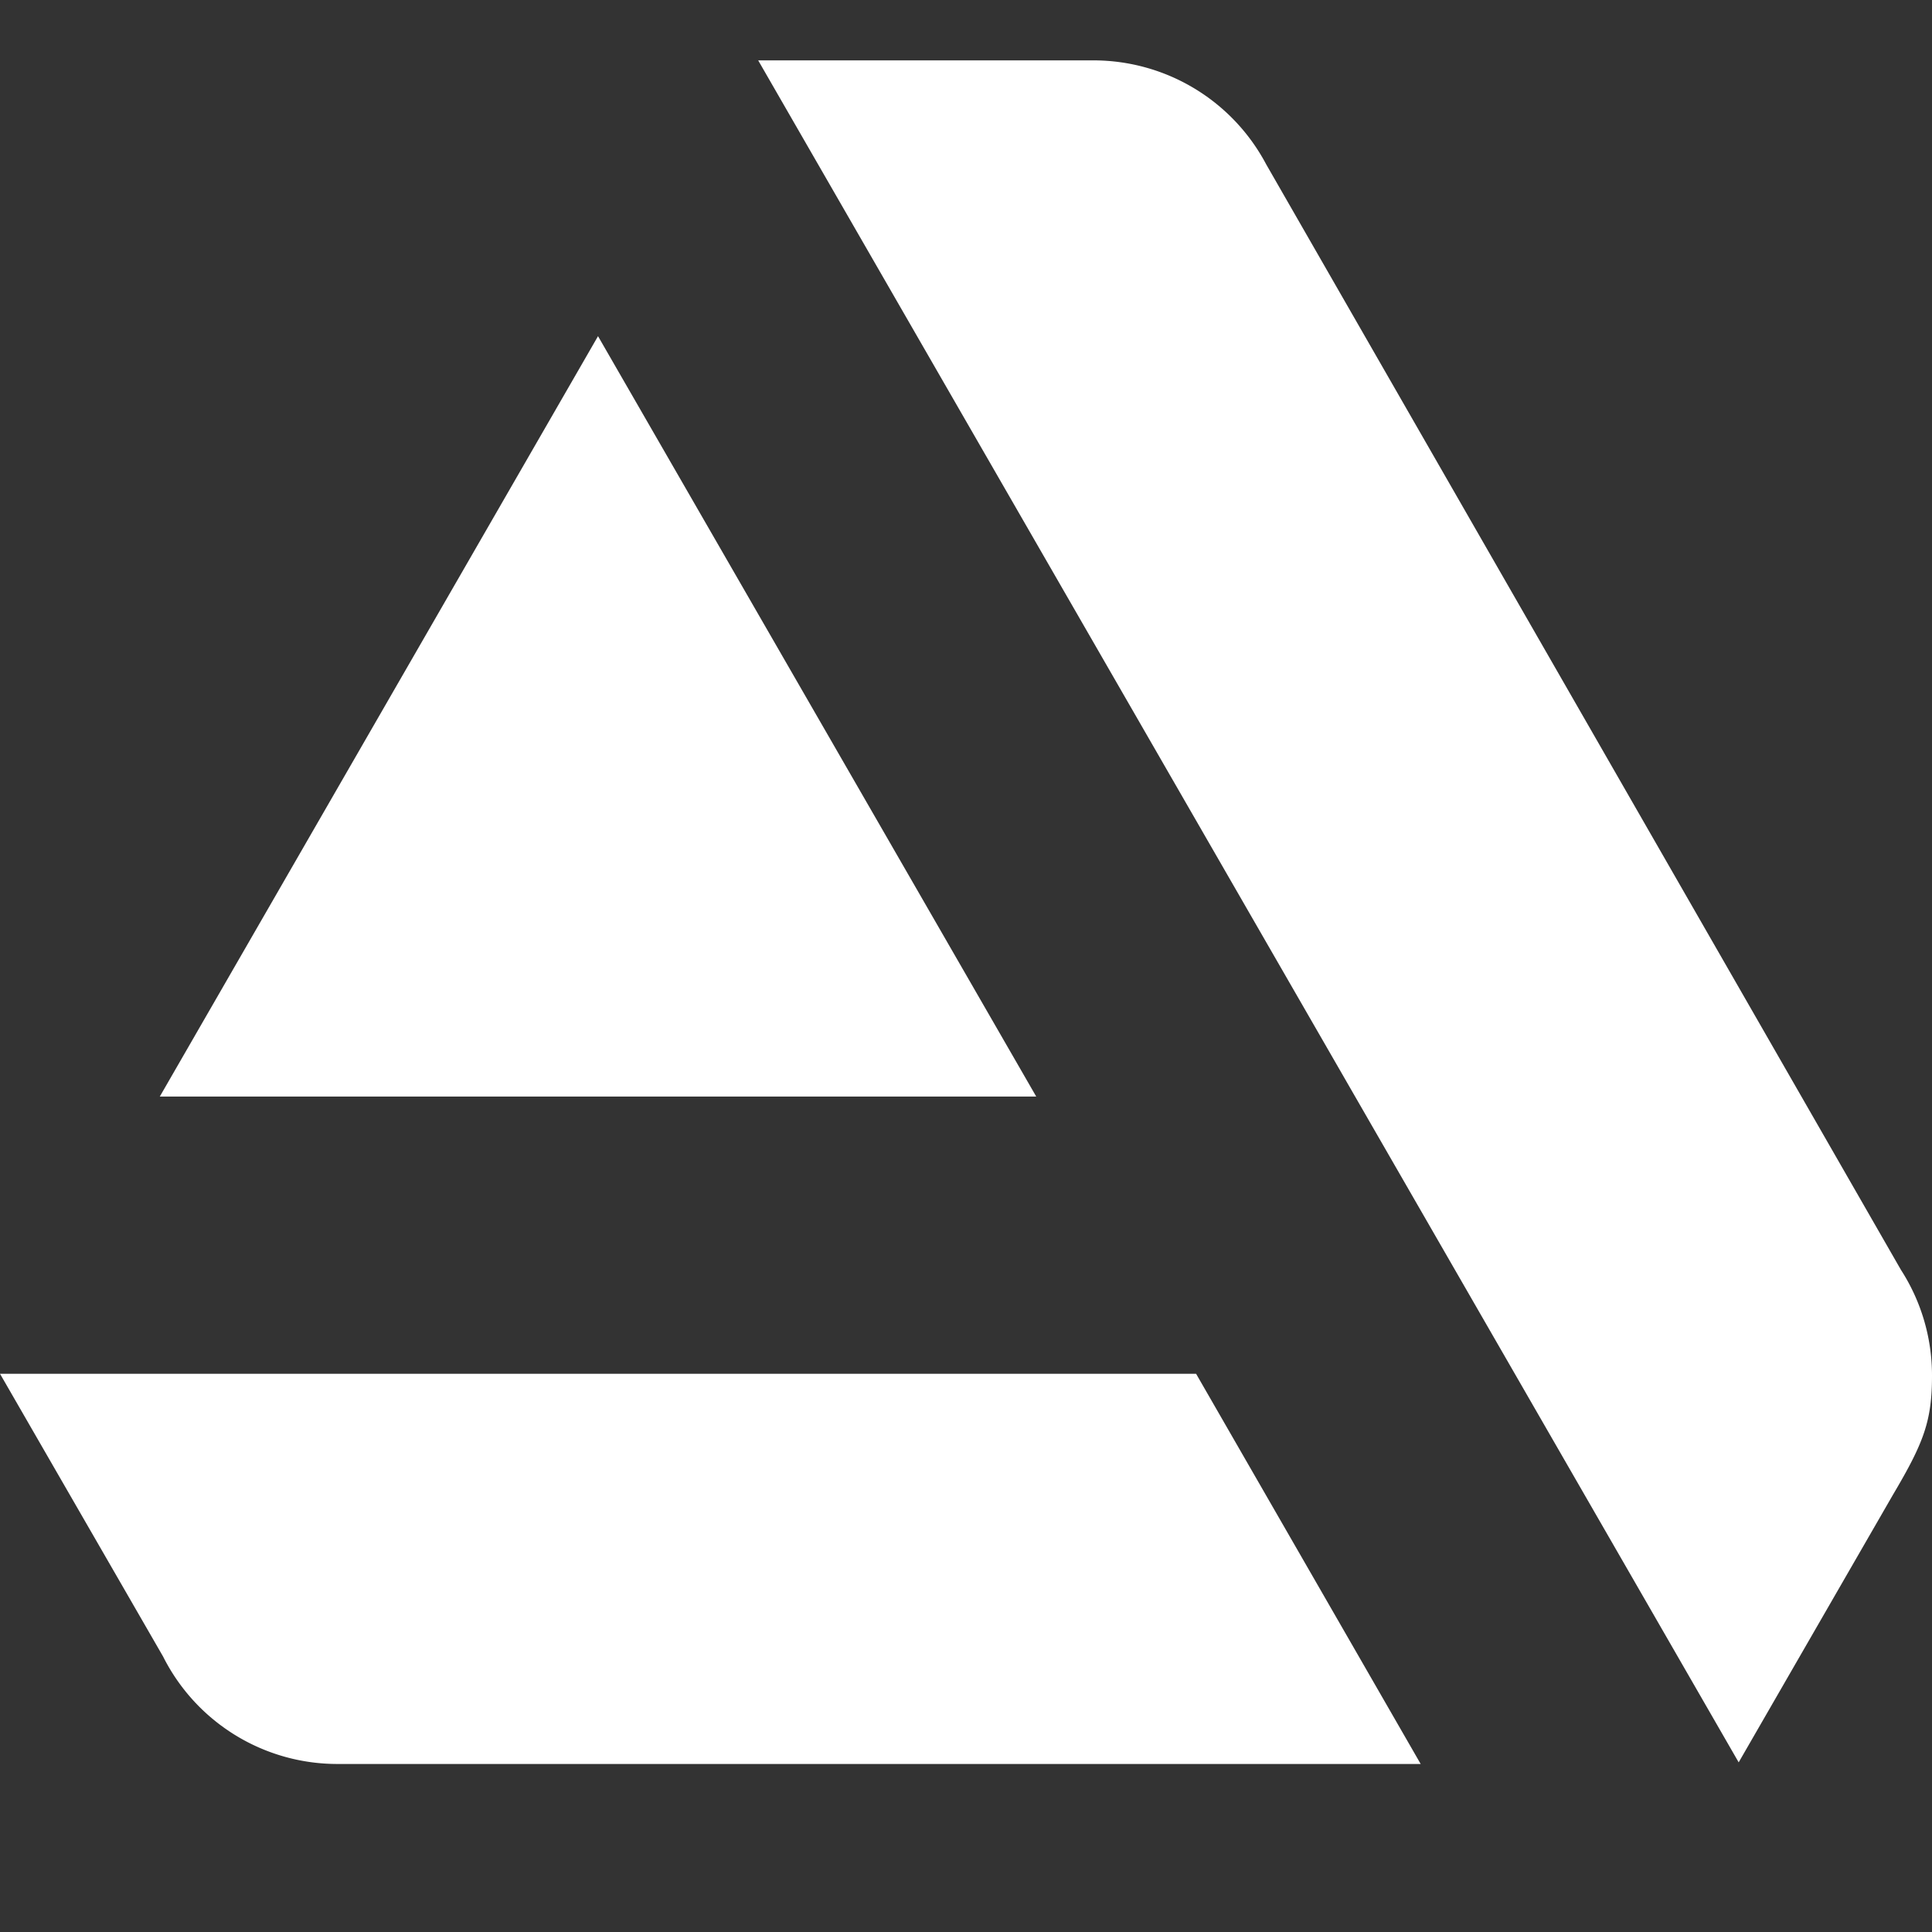 <svg xmlns="http://www.w3.org/2000/svg" fill="#fff" viewBox="0 0 32 32"><rect x="0" y="0" width="32" height="32" fill="#333333" stroke="none"/><path d="m0 22.754 2.701 4.683a3.229 3.229 0 0 0 2.883 1.78h17.947l-3.72-6.463zm31.485-1.722-10.513-18.31a3.237 3.237 0 0 0 -2.856-1.722h-5.558l16.24 28.19 2.56-4.44c.505-.854.642-1.214.642-1.963a3.225 3.225 0 0 0 -.515-1.755zm-21.58-15.464-7.258 12.594h14.516z"/></svg>